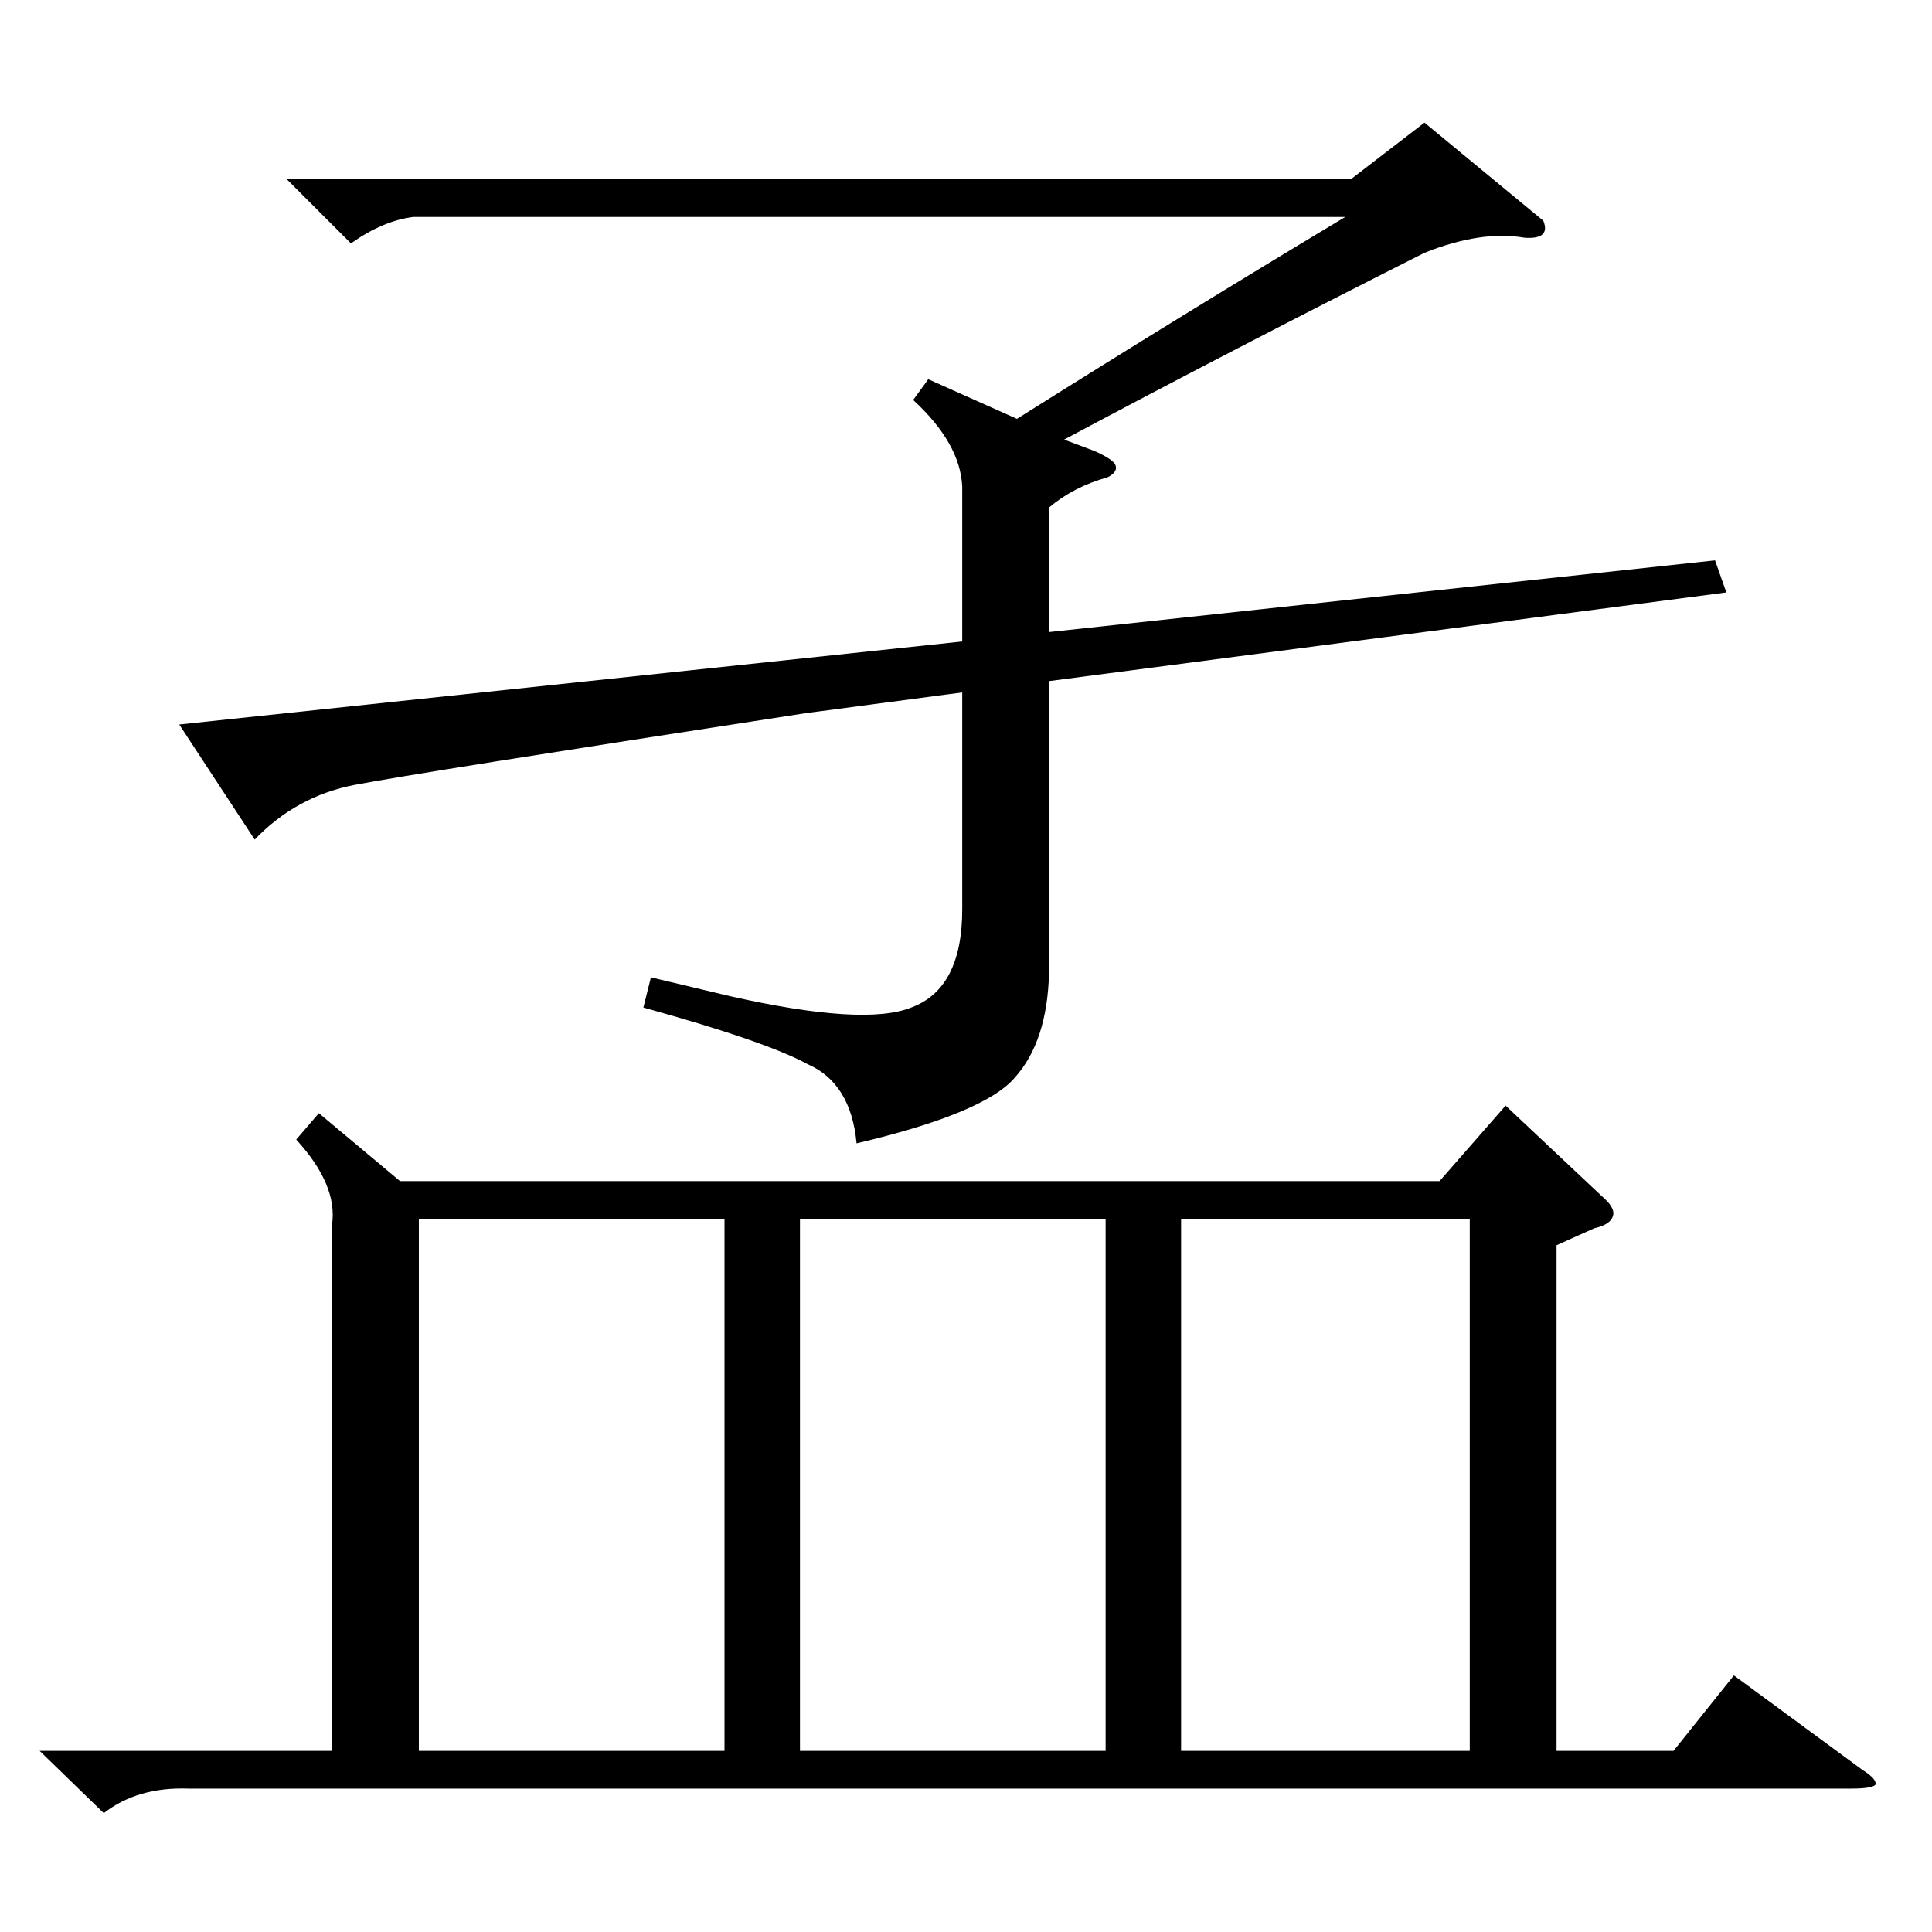<?xml version="1.0" standalone="no"?>
<!DOCTYPE svg PUBLIC "-//W3C//DTD SVG 1.1//EN" "http://www.w3.org/Graphics/SVG/1.1/DTD/svg11.dtd" >
<svg xmlns="http://www.w3.org/2000/svg" xmlns:xlink="http://www.w3.org/1999/xlink" version="1.1" viewBox="0 -205 1024 1024">
  <g transform="matrix(1 0 0 -1 0 819)">
   <path fill="currentColor"
d="M21 96h155v279q3 21 -19 45l12 14l43 -36h551l35 40l51 -48q7 -6 6 -10q-1 -5 -10 -7l-20 -9v-268h62l32 40l68 -50q8 -5 7 -8q-2 -2 -13 -2h-881q-27 1 -45 -13zM755 890q-103 -52 -191 -99l16 -6q9 -4 11 -7q2 -4 -4 -7q-18 -5 -31 -16v-66l353 38l6 -17l-359 -47v-155
q-1 -36 -18 -55q-16 -19 -84 -35q-3 32 -26 42q-22 12 -87 30l4 16l42 -10q71 -16 96 -6q27 10 27 52v115l-83 -11q-208 -32 -239 -38t-53 -29l-40 61l415 44v82q-1 23 -26 46l8 11l47 -21q89 56 174 107h-494q-16 -2 -33 -14l-34 34h564l39 30l63 -52q4 -10 -10 -9
q-23 4 -53 -8zM384 378h-162v-282h162v282zM586 378h-162v-282h162v282zM626 96h153v282h-153v-282z" />
  </g>

</svg>
